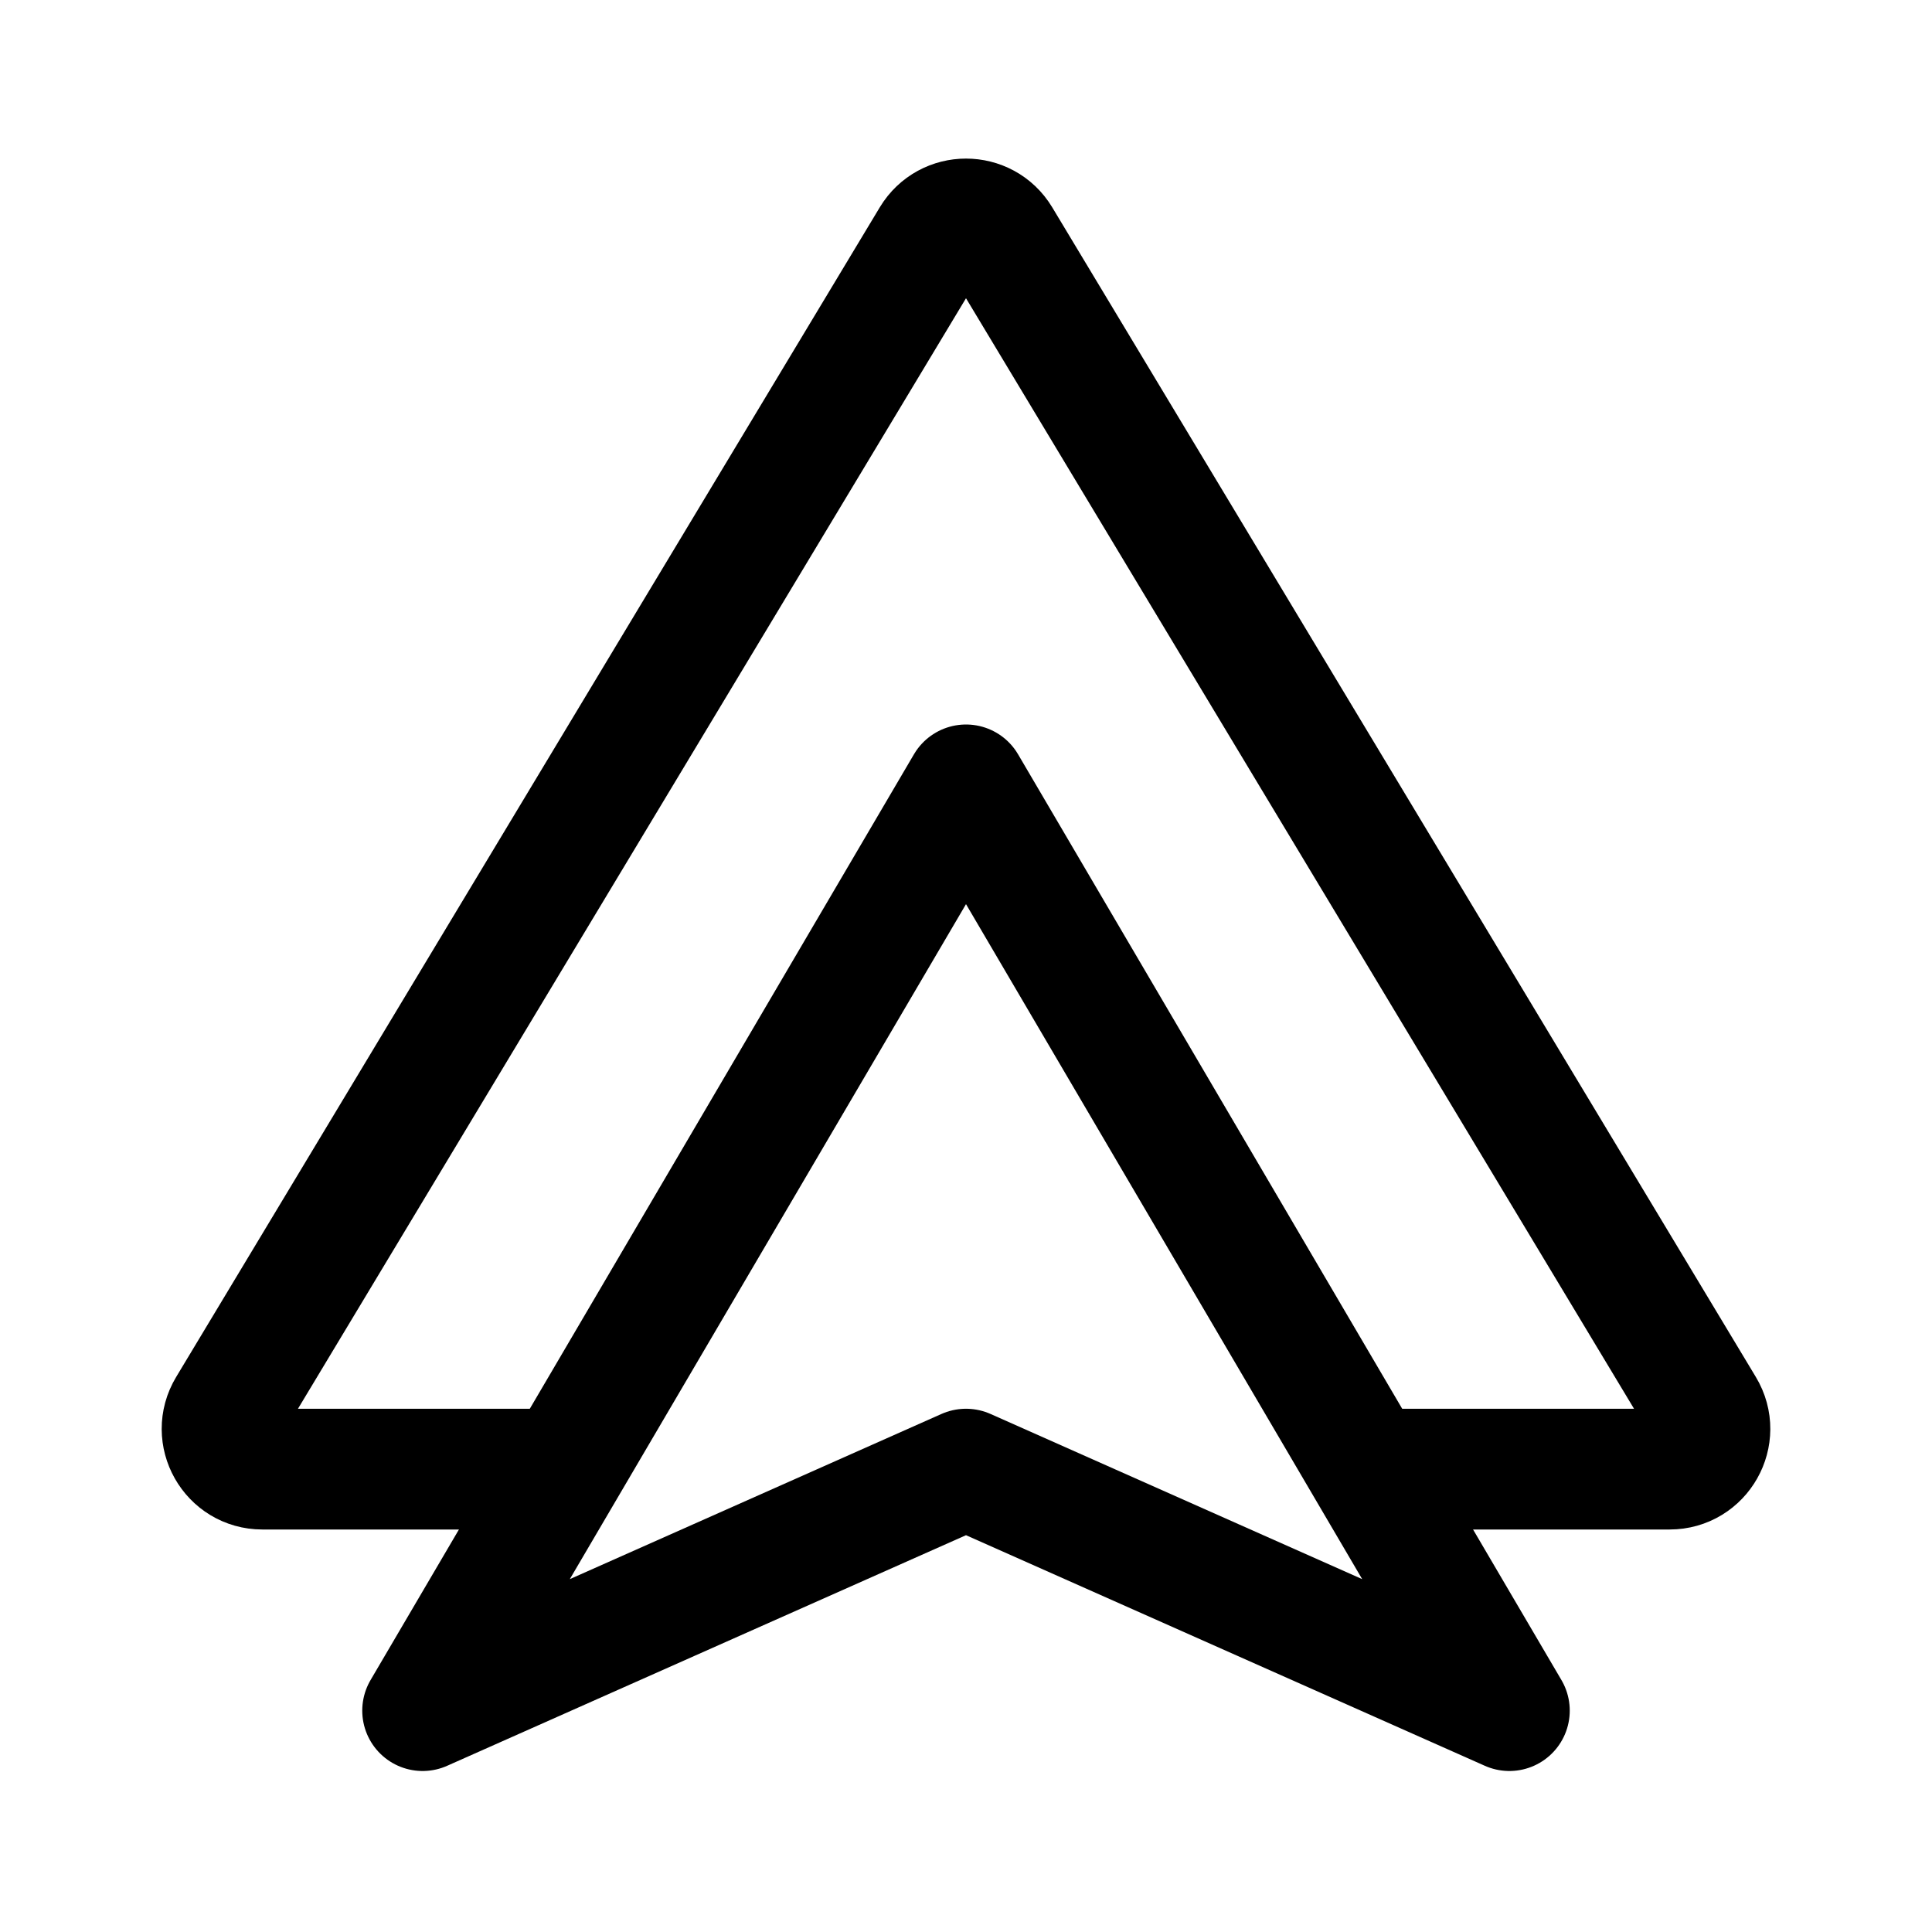 <?xml version="1.0" encoding="UTF-8" standalone="no"?><svg xmlns:android="http://schemas.android.com/apk/res/android" height="192" width="192" xmlns="http://www.w3.org/2000/svg">
  <path d="M56,146H26.074C22.963,146 21.043,142.604 22.647,139.938L92.572,23.698C94.127,21.114 97.873,21.114 99.428,23.698L169.353,139.938C170.957,142.604 169.037,146 165.926,146H136" fill="#000000" fill-opacity="0.0" stroke="#000000" stroke-linejoin="round" stroke-width="12"/>
  <path d="M42,170L96,78L150,170L96,146L42,170Z" fill="#000000" fill-opacity="0.0" stroke="#000000" stroke-linejoin="round" stroke-width="12"/>
</svg>